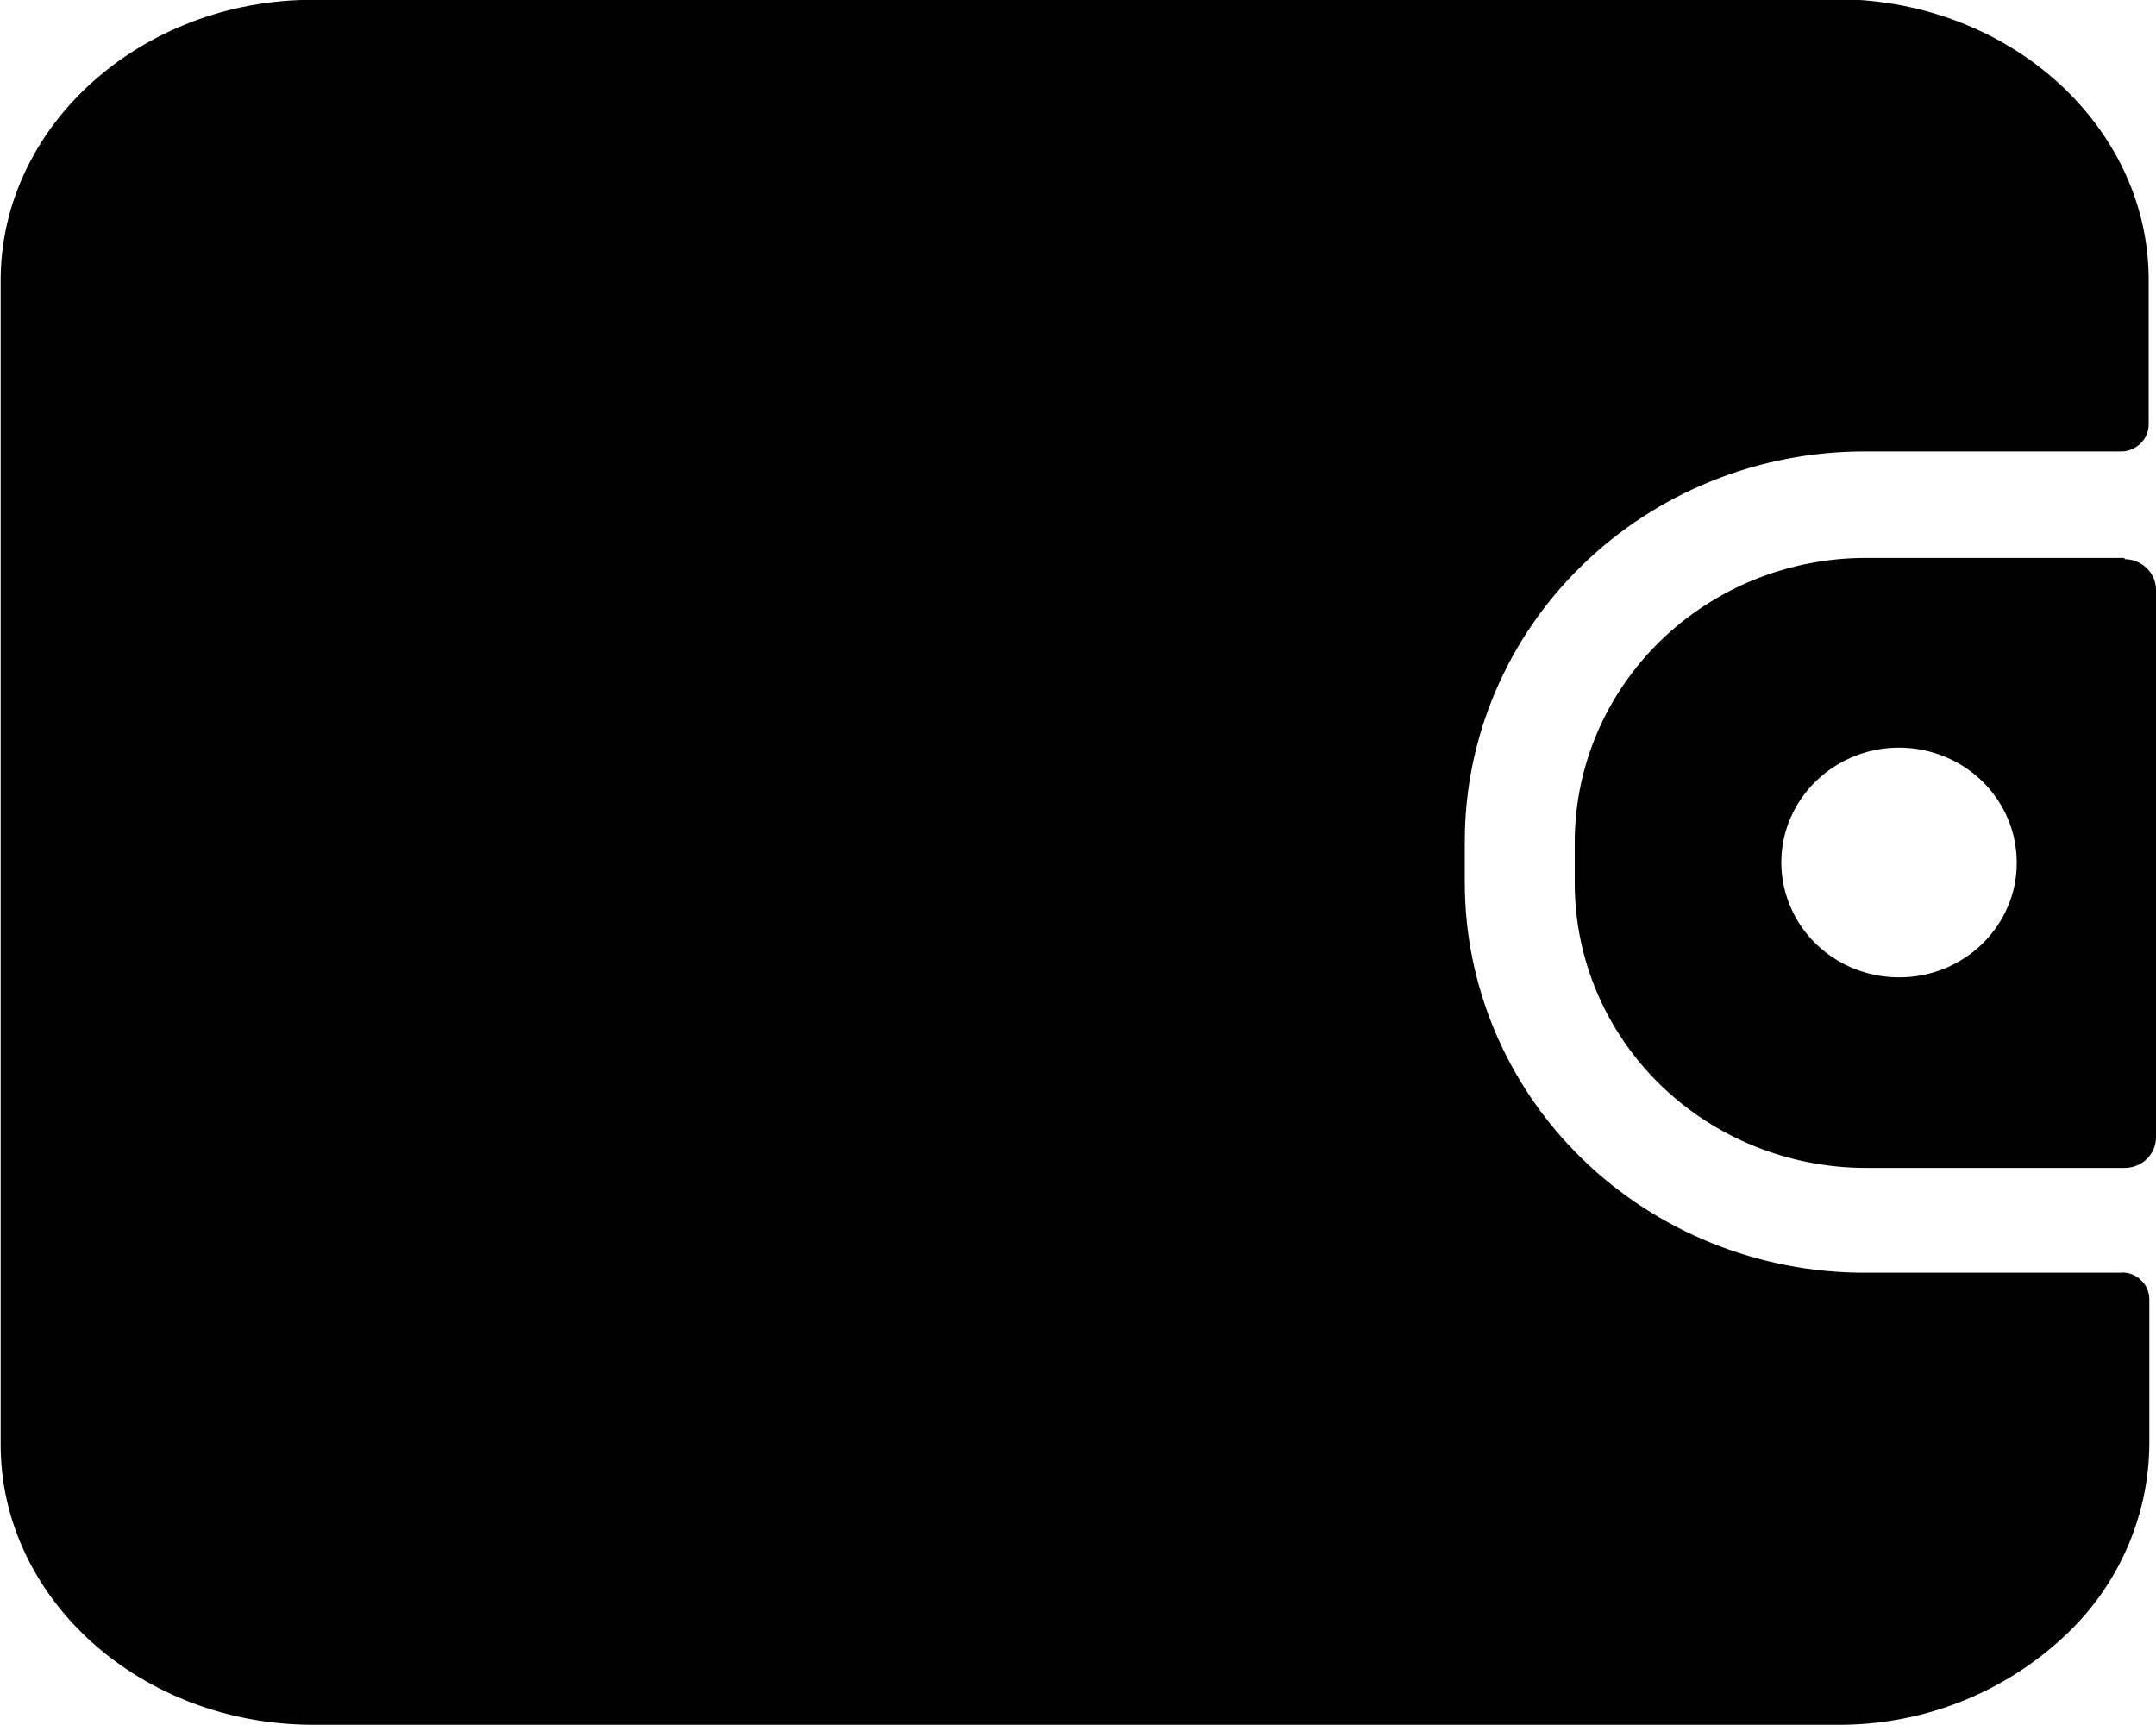 <svg width="20" height="16" viewBox="0 0 20 16" fill="none" xmlns="http://www.w3.org/2000/svg">
<g clip-path="url(#clip0_45_441)">
<path d="M19.676 11.805H17.296C16.313 11.805 15.371 11.424 14.675 10.747C13.98 10.069 13.589 9.15 13.588 8.191V7.801C13.588 7.326 13.684 6.856 13.871 6.417C14.057 5.979 14.33 5.58 14.675 5.245C15.019 4.909 15.428 4.643 15.877 4.462C16.327 4.28 16.809 4.187 17.296 4.187H19.676C19.744 4.187 19.809 4.16 19.857 4.113C19.905 4.066 19.932 4.002 19.932 3.936V2.595C19.932 1.229 18.744 0.09 17.224 -0.002H2.906C1.306 -0.002 0.006 1.169 0.006 2.601V13.399C0.006 14.831 1.306 15.998 2.906 15.998H17.038C17.798 16.004 18.533 15.728 19.094 15.227C19.358 14.996 19.569 14.714 19.714 14.398C19.859 14.083 19.936 13.741 19.938 13.395V12.053C19.938 12.02 19.932 11.987 19.919 11.957C19.906 11.926 19.887 11.899 19.863 11.876C19.84 11.852 19.811 11.834 19.78 11.821C19.749 11.809 19.716 11.803 19.682 11.803L19.676 11.805Z" fill="currentColor"/>
<path d="M17.616 9.065C17.4 9.065 17.189 9.003 17.01 8.886C16.83 8.769 16.69 8.602 16.608 8.408C16.525 8.213 16.503 7.999 16.545 7.792C16.587 7.585 16.692 7.396 16.844 7.247C16.997 7.098 17.192 6.996 17.403 6.955C17.615 6.914 17.835 6.935 18.034 7.016C18.234 7.096 18.404 7.233 18.524 7.408C18.644 7.583 18.708 7.789 18.708 8C18.709 8.14 18.681 8.279 18.626 8.408C18.571 8.537 18.491 8.655 18.389 8.754C18.288 8.853 18.167 8.931 18.035 8.985C17.902 9.038 17.76 9.066 17.616 9.065ZM19.708 5.175H17.308C16.593 5.175 15.906 5.453 15.4 5.947C14.894 6.441 14.609 7.11 14.608 7.809V8.199C14.61 8.897 14.894 9.567 15.4 10.06C15.906 10.554 16.593 10.832 17.308 10.833H19.708C19.786 10.833 19.86 10.803 19.915 10.75C19.97 10.696 20 10.624 20 10.548V5.475C20.001 5.437 19.993 5.4 19.979 5.365C19.964 5.33 19.943 5.298 19.916 5.272C19.889 5.245 19.856 5.223 19.821 5.209C19.785 5.194 19.747 5.187 19.708 5.186V5.175Z" fill="currentColor"/>
</g>
<defs>
<clipPath id="clip0_45_441">
<rect width="20" height="16" fill="currentColor"/>
</clipPath>
</defs>
</svg>
